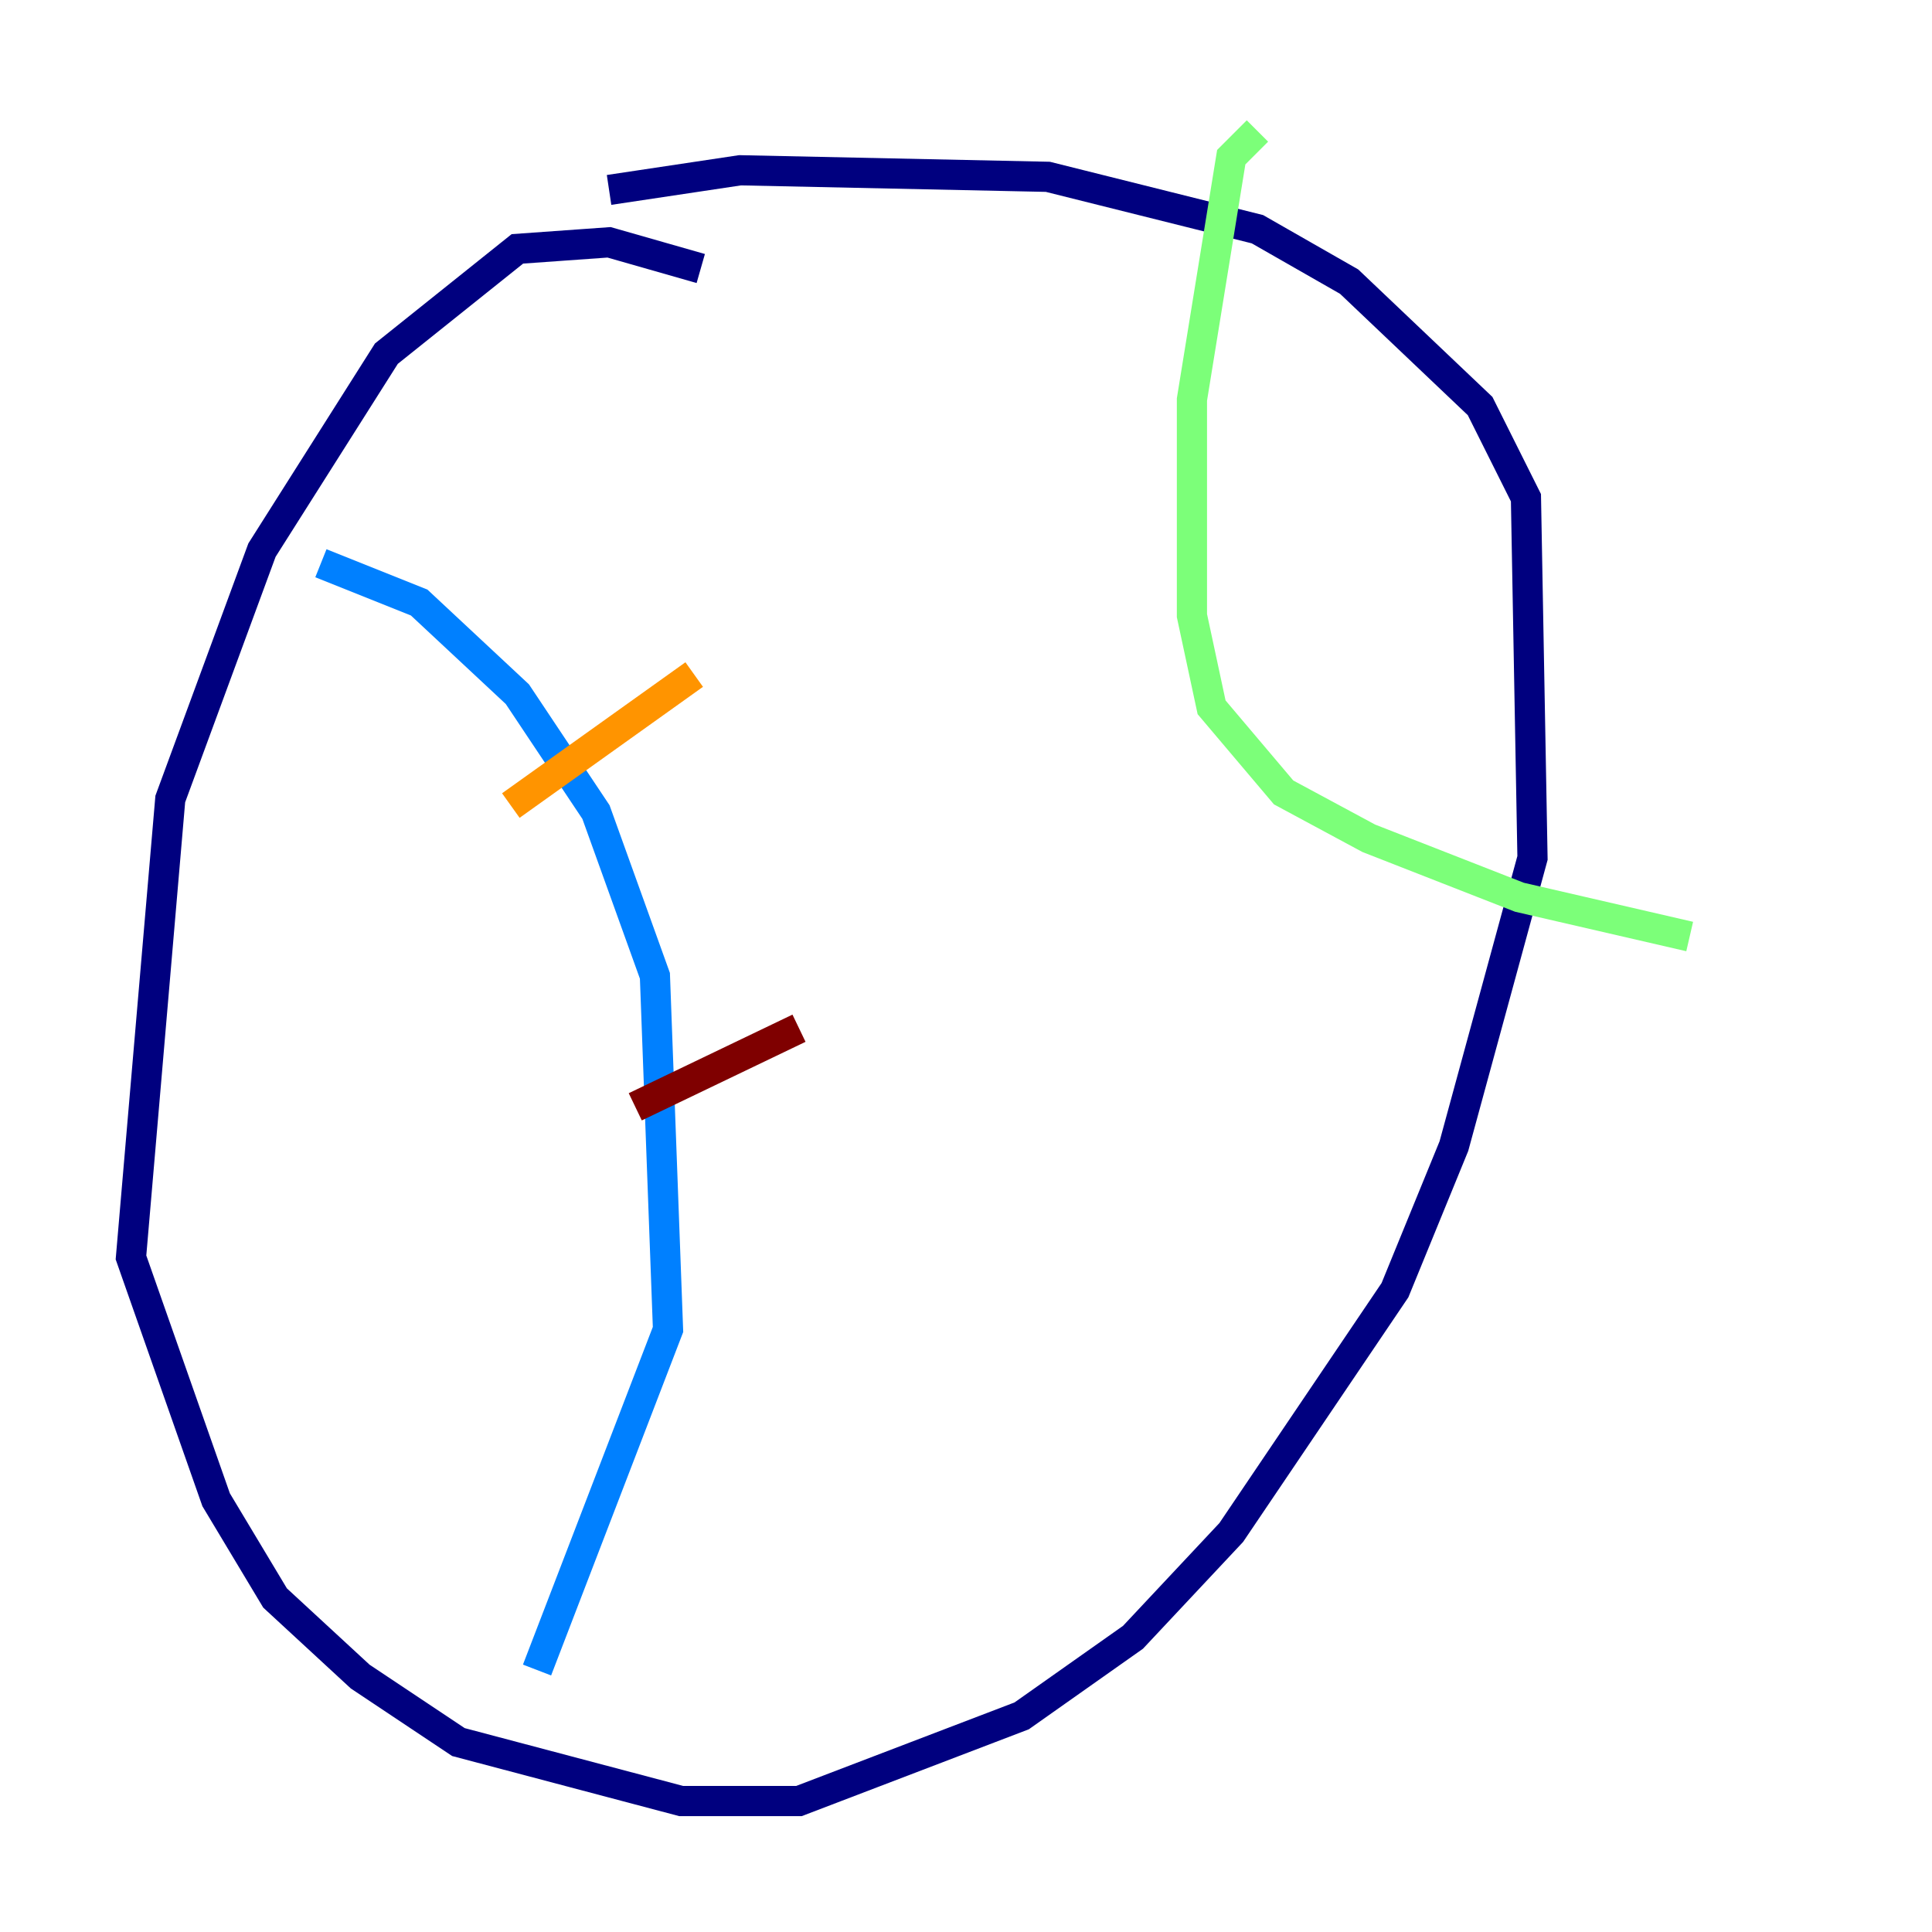 <?xml version="1.0" encoding="utf-8" ?>
<svg baseProfile="tiny" height="128" version="1.2" viewBox="0,0,128,128" width="128" xmlns="http://www.w3.org/2000/svg" xmlns:ev="http://www.w3.org/2001/xml-events" xmlns:xlink="http://www.w3.org/1999/xlink"><defs /><polyline fill="none" points="46.427,17.79 40.352,16.054 34.278,16.488 25.6,23.43 17.356,36.447 11.281,52.936 8.678,83.308 14.319,99.363 18.224,105.871 23.864,111.078 30.373,115.417 45.125,119.322 52.936,119.322 67.688,113.681 75.064,108.475 81.573,101.532 92.42,85.478 96.325,75.932 101.532,56.841 101.098,32.976 98.061,26.902 89.383,18.658 83.308,15.186 69.424,11.715 49.031,11.281 40.352,12.583" stroke="#00007f" stroke-width="2" /><polyline fill="none" points="21.261,37.315 27.77,39.919 34.278,45.993 39.485,53.803 43.39,64.651 44.258,88.081 35.58,110.644" stroke="#0080ff" stroke-width="2" /><polyline fill="none" points="83.308,8.678 81.573,10.414 78.969,26.468 78.969,40.786 80.271,46.861 85.044,52.502 90.685,55.539 100.664,59.444 111.946,62.047" stroke="#7cff79" stroke-width="2" /><polyline fill="none" points="33.844,53.37 45.993,44.691" stroke="#ff9400" stroke-width="2" /><polyline fill="none" points="42.088,73.329 52.936,68.122" stroke="#7f0000" stroke-width="2" /></svg>